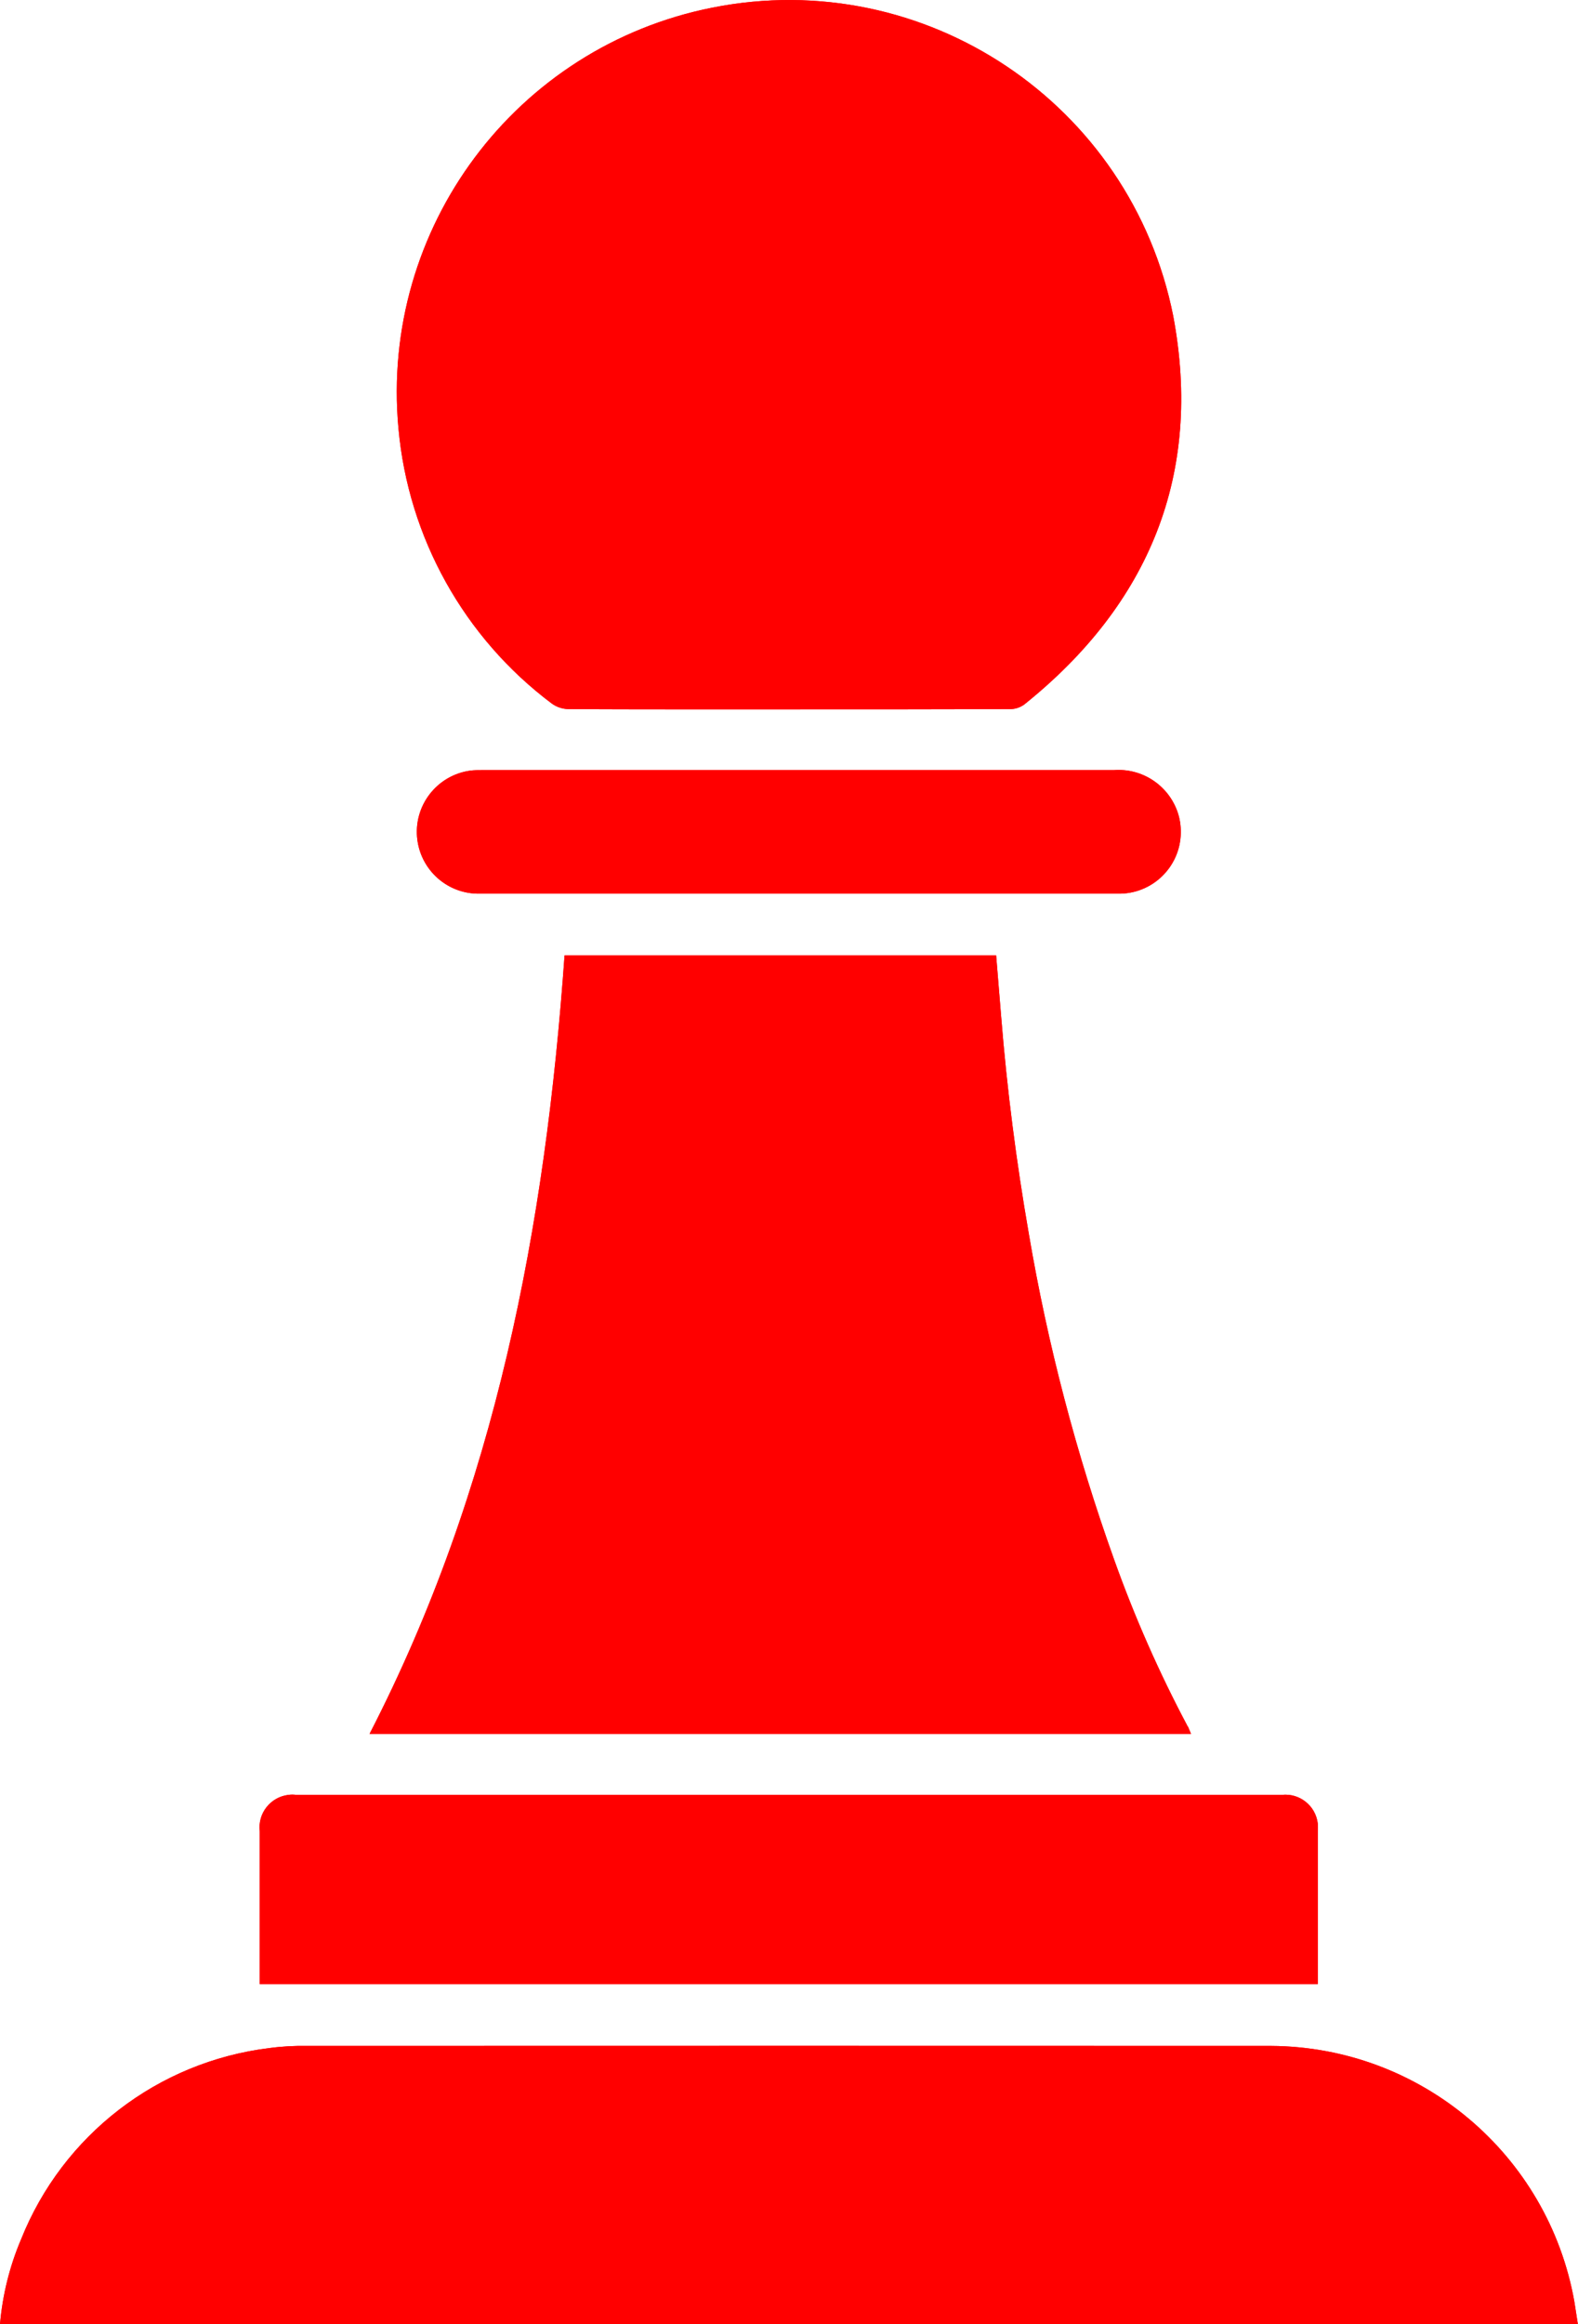 <?xml version="1.0" encoding="UTF-8"?><svg id="Layer_1" xmlns="http://www.w3.org/2000/svg" width="137.66" height="202.66" viewBox="0 0 137.66 202.66"><defs><style>.cls-1{fill:red;}</style></defs><path id="Path_11" class="cls-1" d="m0,202.65c.22-2.55.84-5.05,1.84-7.4,3.63-9.09,11.93-15.48,21.64-16.67,1.1-.15,2.2-.21,3.31-.19,28.03-.01,56.07-.01,84.11,0,13.03.08,24.15,9.45,26.44,22.28.11.64.19,1.28.31,1.99l-137.66-.02Z"/><path id="Path_12" class="cls-1" d="m0,202.65c.22-2.55.84-5.05,1.84-7.4,3.63-9.09,11.93-15.48,21.64-16.67,1.1-.15,2.2-.21,3.31-.19,28.03-.01,56.07-.01,84.11,0,13.03.08,24.15,9.45,26.44,22.28.11.64.19,1.28.31,1.99l-137.66-.02Z"/><path id="Path_13" class="cls-1" d="m114.96,173H22.66v-13.32c-.19-1.57.93-2.99,2.5-3.18,0,0,0,0,0,0,.23-.03.45-.03.68,0h85.98c1.56-.17,2.96.95,3.14,2.51,0,0,0,0,0,.01.02.2.02.4,0,.6v13.36"/><path id="Path_14" class="cls-1" d="m114.96,173H22.66v-13.32c-.19-1.57.93-2.99,2.5-3.18,0,0,0,0,0,0,.23-.03.45-.03.68,0h85.98c1.56-.17,2.96.95,3.14,2.51,0,0,0,0,0,.01.02.2.02.4,0,.6v13.36"/><path id="Path_15" class="cls-1" d="m103.62,150.55c-2.5-4.7-4.65-9.58-6.44-14.6-3.3-9.22-5.79-18.72-7.43-28.38-1.09-6.26-1.9-12.56-2.41-18.9-.14-1.77-.29-3.55-.44-5.37h-37.65c-1.67,23.64-6.02,46.56-17.01,67.88h71.66c-.12-.28-.19-.47-.27-.64"/><path id="Path_16" class="cls-1" d="m103.62,150.55c-2.5-4.7-4.65-9.58-6.44-14.6-3.3-9.22-5.79-18.72-7.43-28.38-1.09-6.26-1.9-12.56-2.41-18.9-.14-1.77-.29-3.55-.44-5.37h-37.65c-1.67,23.64-6.02,46.56-17.01,67.88h71.66c-.12-.28-.19-.47-.27-.64"/><path id="Path_17" class="cls-1" d="m48.13,61.34c.41.3.91.47,1.43.49,6.41.03,12.83.02,19.24.02s12.88,0,19.32-.02c.44,0,.87-.14,1.23-.4,10.93-8.76,15.58-20.11,13-33.87C98.67,9.04,80.69-3.01,62.17.66c-17.19,3.4-29.02,19.24-27.41,36.69.86,9.53,5.72,18.25,13.37,23.99"/><path id="Path_18" class="cls-1" d="m48.13,61.34c.41.3.91.47,1.43.49,6.41.03,12.83.02,19.24.02s12.88,0,19.32-.02c.44,0,.87-.14,1.23-.4,10.93-8.76,15.58-20.11,13-33.87C98.67,9.04,80.69-3.01,62.17.66c-17.19,3.4-29.02,19.24-27.41,36.69.86,9.53,5.72,18.25,13.37,23.99"/><path id="Path_19" class="cls-1" d="m97.18,67.15h-55.15c-.33,0-.65,0-.98.04-2.95.39-5.03,3.1-4.64,6.05.36,2.71,2.69,4.73,5.43,4.68h55.68c2.98.06,5.44-2.31,5.49-5.29.01-.62-.08-1.24-.28-1.82-.81-2.34-3.09-3.85-5.57-3.66"/><path id="Path_20" class="cls-1" d="m97.18,67.15h-55.15c-.33,0-.65,0-.98.04-2.95.39-5.03,3.1-4.64,6.05.36,2.71,2.69,4.73,5.43,4.68h55.68c2.98.06,5.44-2.31,5.49-5.29.01-.62-.08-1.24-.28-1.82-.81-2.34-3.09-3.85-5.57-3.66"/></svg>